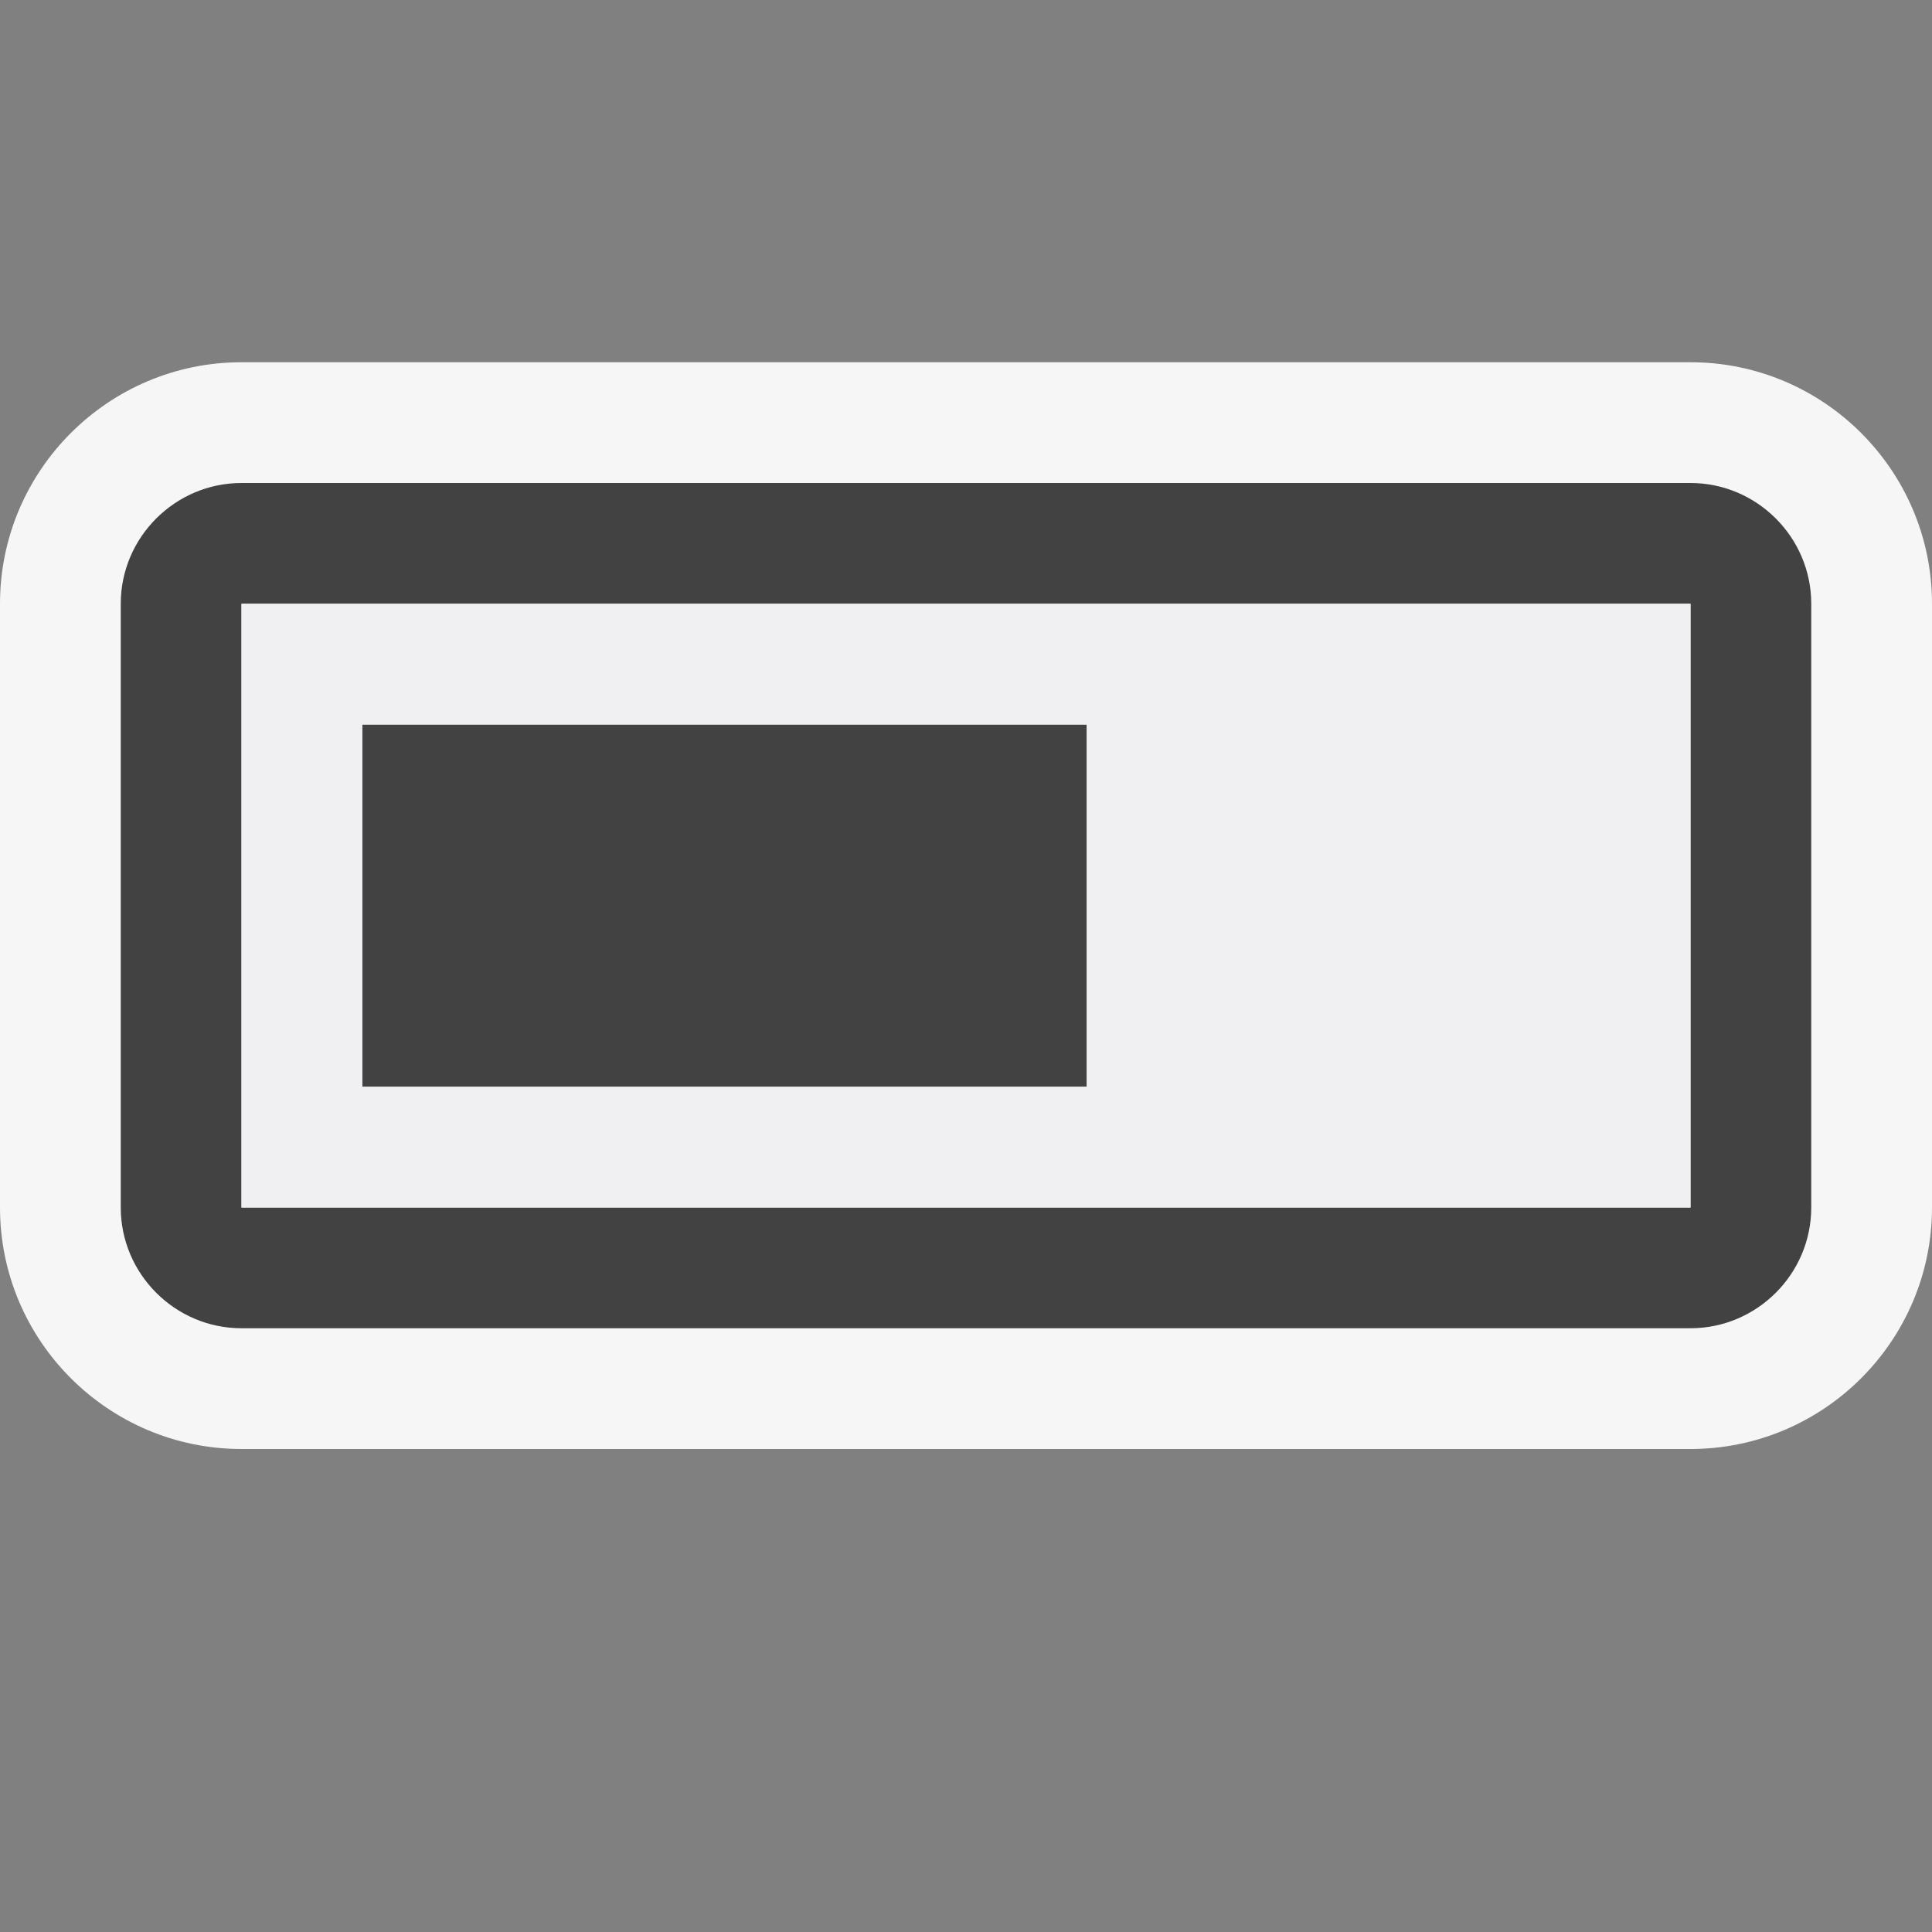 <svg xmlns="http://www.w3.org/2000/svg" width="16" height="16"><rect width="100%" height="100%" fill="#808080" stroke="none"/><style type="text/css">.icon-canvas-transparent{opacity:0;fill:#F6F6F6;} .icon-vs-out{fill:#F6F6F6;} .icon-vs-bg{fill:#424242;} .icon-vs-fg{fill:#F0EFF1;}</style><path class="icon-canvas-transparent" d="M16 16h-16v-16h16v16z" id="canvas"/><path class="icon-vs-out" d="M16 5v5c0 1.103-.897 2-2 2h-12c-1.103 0-2-.897-2-2v-5c0-1.103.897-2 2-2h12c1.103 0 2 .897 2 2z" id="outline"/><path class="icon-vs-bg" d="M14 4h-12c-.55 0-1 .45-1 1v5c0 .55.45 1 1 1h12c.55 0 1-.45 1-1v-5c0-.55-.45-1-1-1zm0 6h-12v-5h12v5zm-11-4h6v3h-6v-3z" id="iconBg"/><path class="icon-vs-fg" d="M2 10h12v-5h-12v5zm1-4h6v3h-6v-3z" id="iconFg"/></svg>